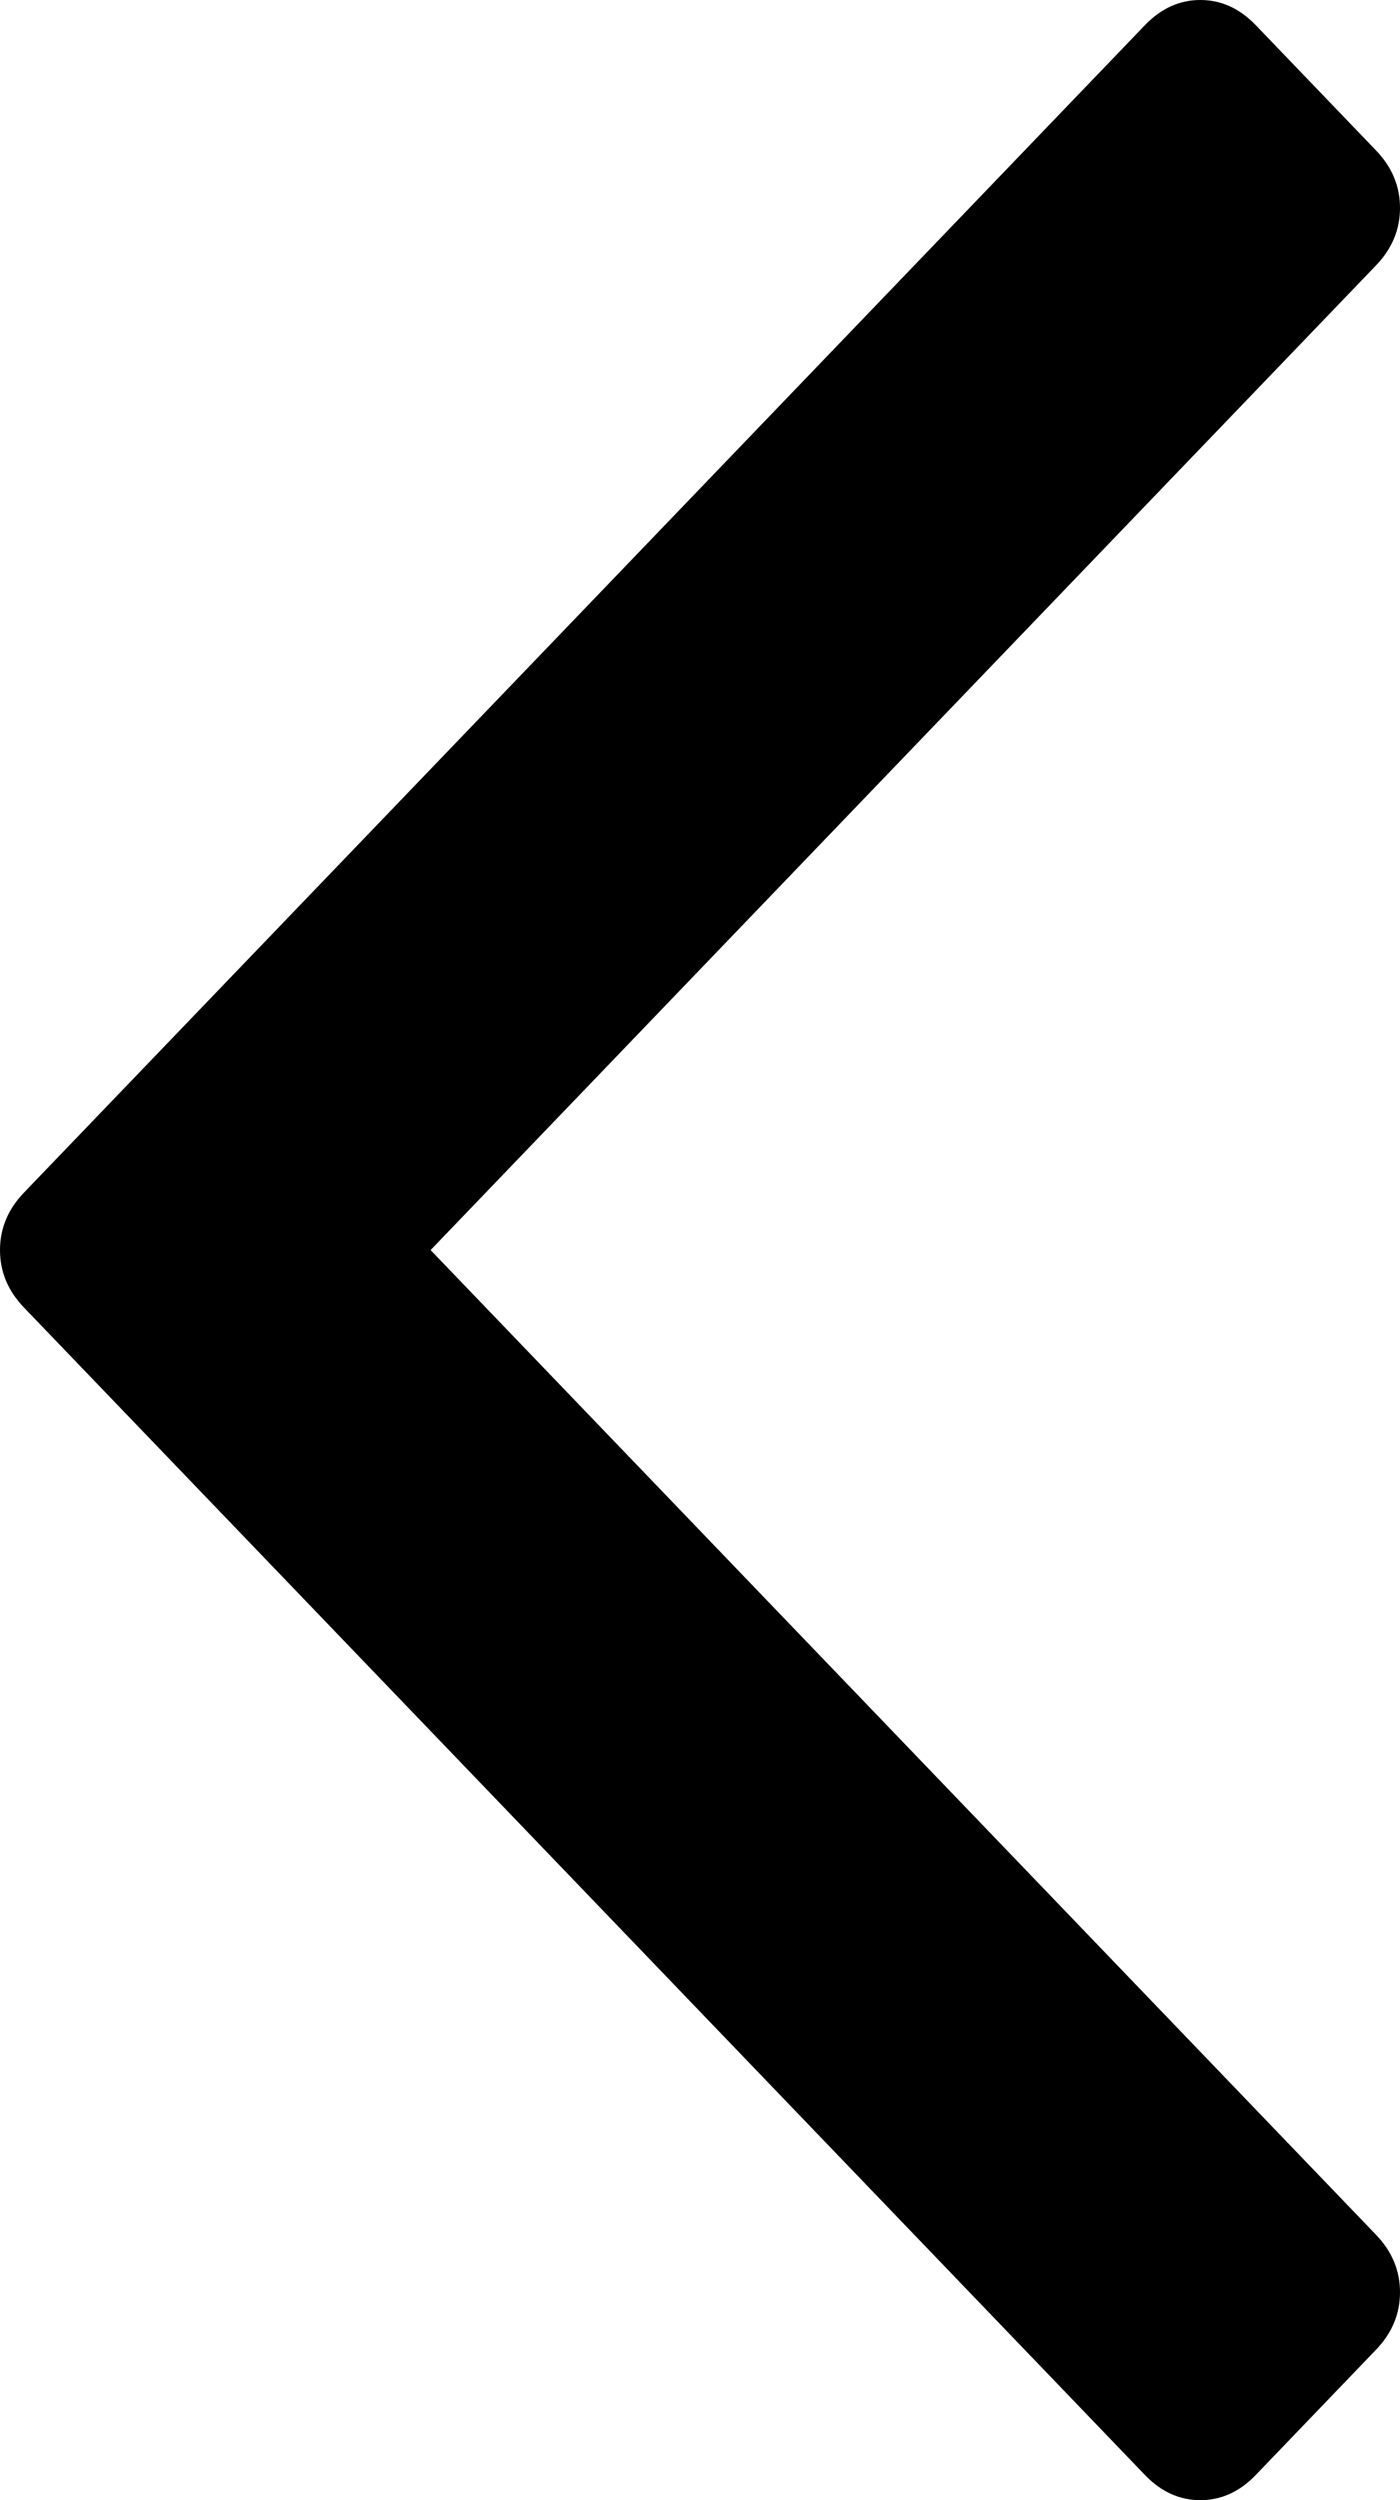 ﻿<?xml version="1.0" encoding="utf-8"?>
<svg version="1.1" xmlns:xlink="http://www.w3.org/1999/xlink" width="14px" height="25px" xmlns="http://www.w3.org/2000/svg">
  <g transform="matrix(1 0 0 1 -240 -4070 )">
    <path d="M 13.759 1.503  C 13.92 1.67  14 1.862  14 2.079  C 14 2.296  13.92 2.488  13.759 2.655  L 4.306 12.5  L 13.759 22.345  C 13.92 22.512  14 22.704  14 22.921  C 14 23.138  13.92 23.33  13.759 23.497  L 12.557 24.749  C 12.396 24.916  12.212 25  12.003 25  C 11.795 25  11.611 24.916  11.45 24.749  L 0.241 13.076  C 0.08 12.909  0 12.717  0 12.5  C 0 12.283  0.08 12.091  0.241 11.924  L 11.45 0.251  C 11.611 0.084  11.795 0  12.003 0  C 12.212 0  12.396 0.084  12.557 0.251  L 13.759 1.503  Z " fill-rule="nonzero" fill="#000000" stroke="none" transform="matrix(1 0 0 1 240 4070 )" />
  </g>
</svg>